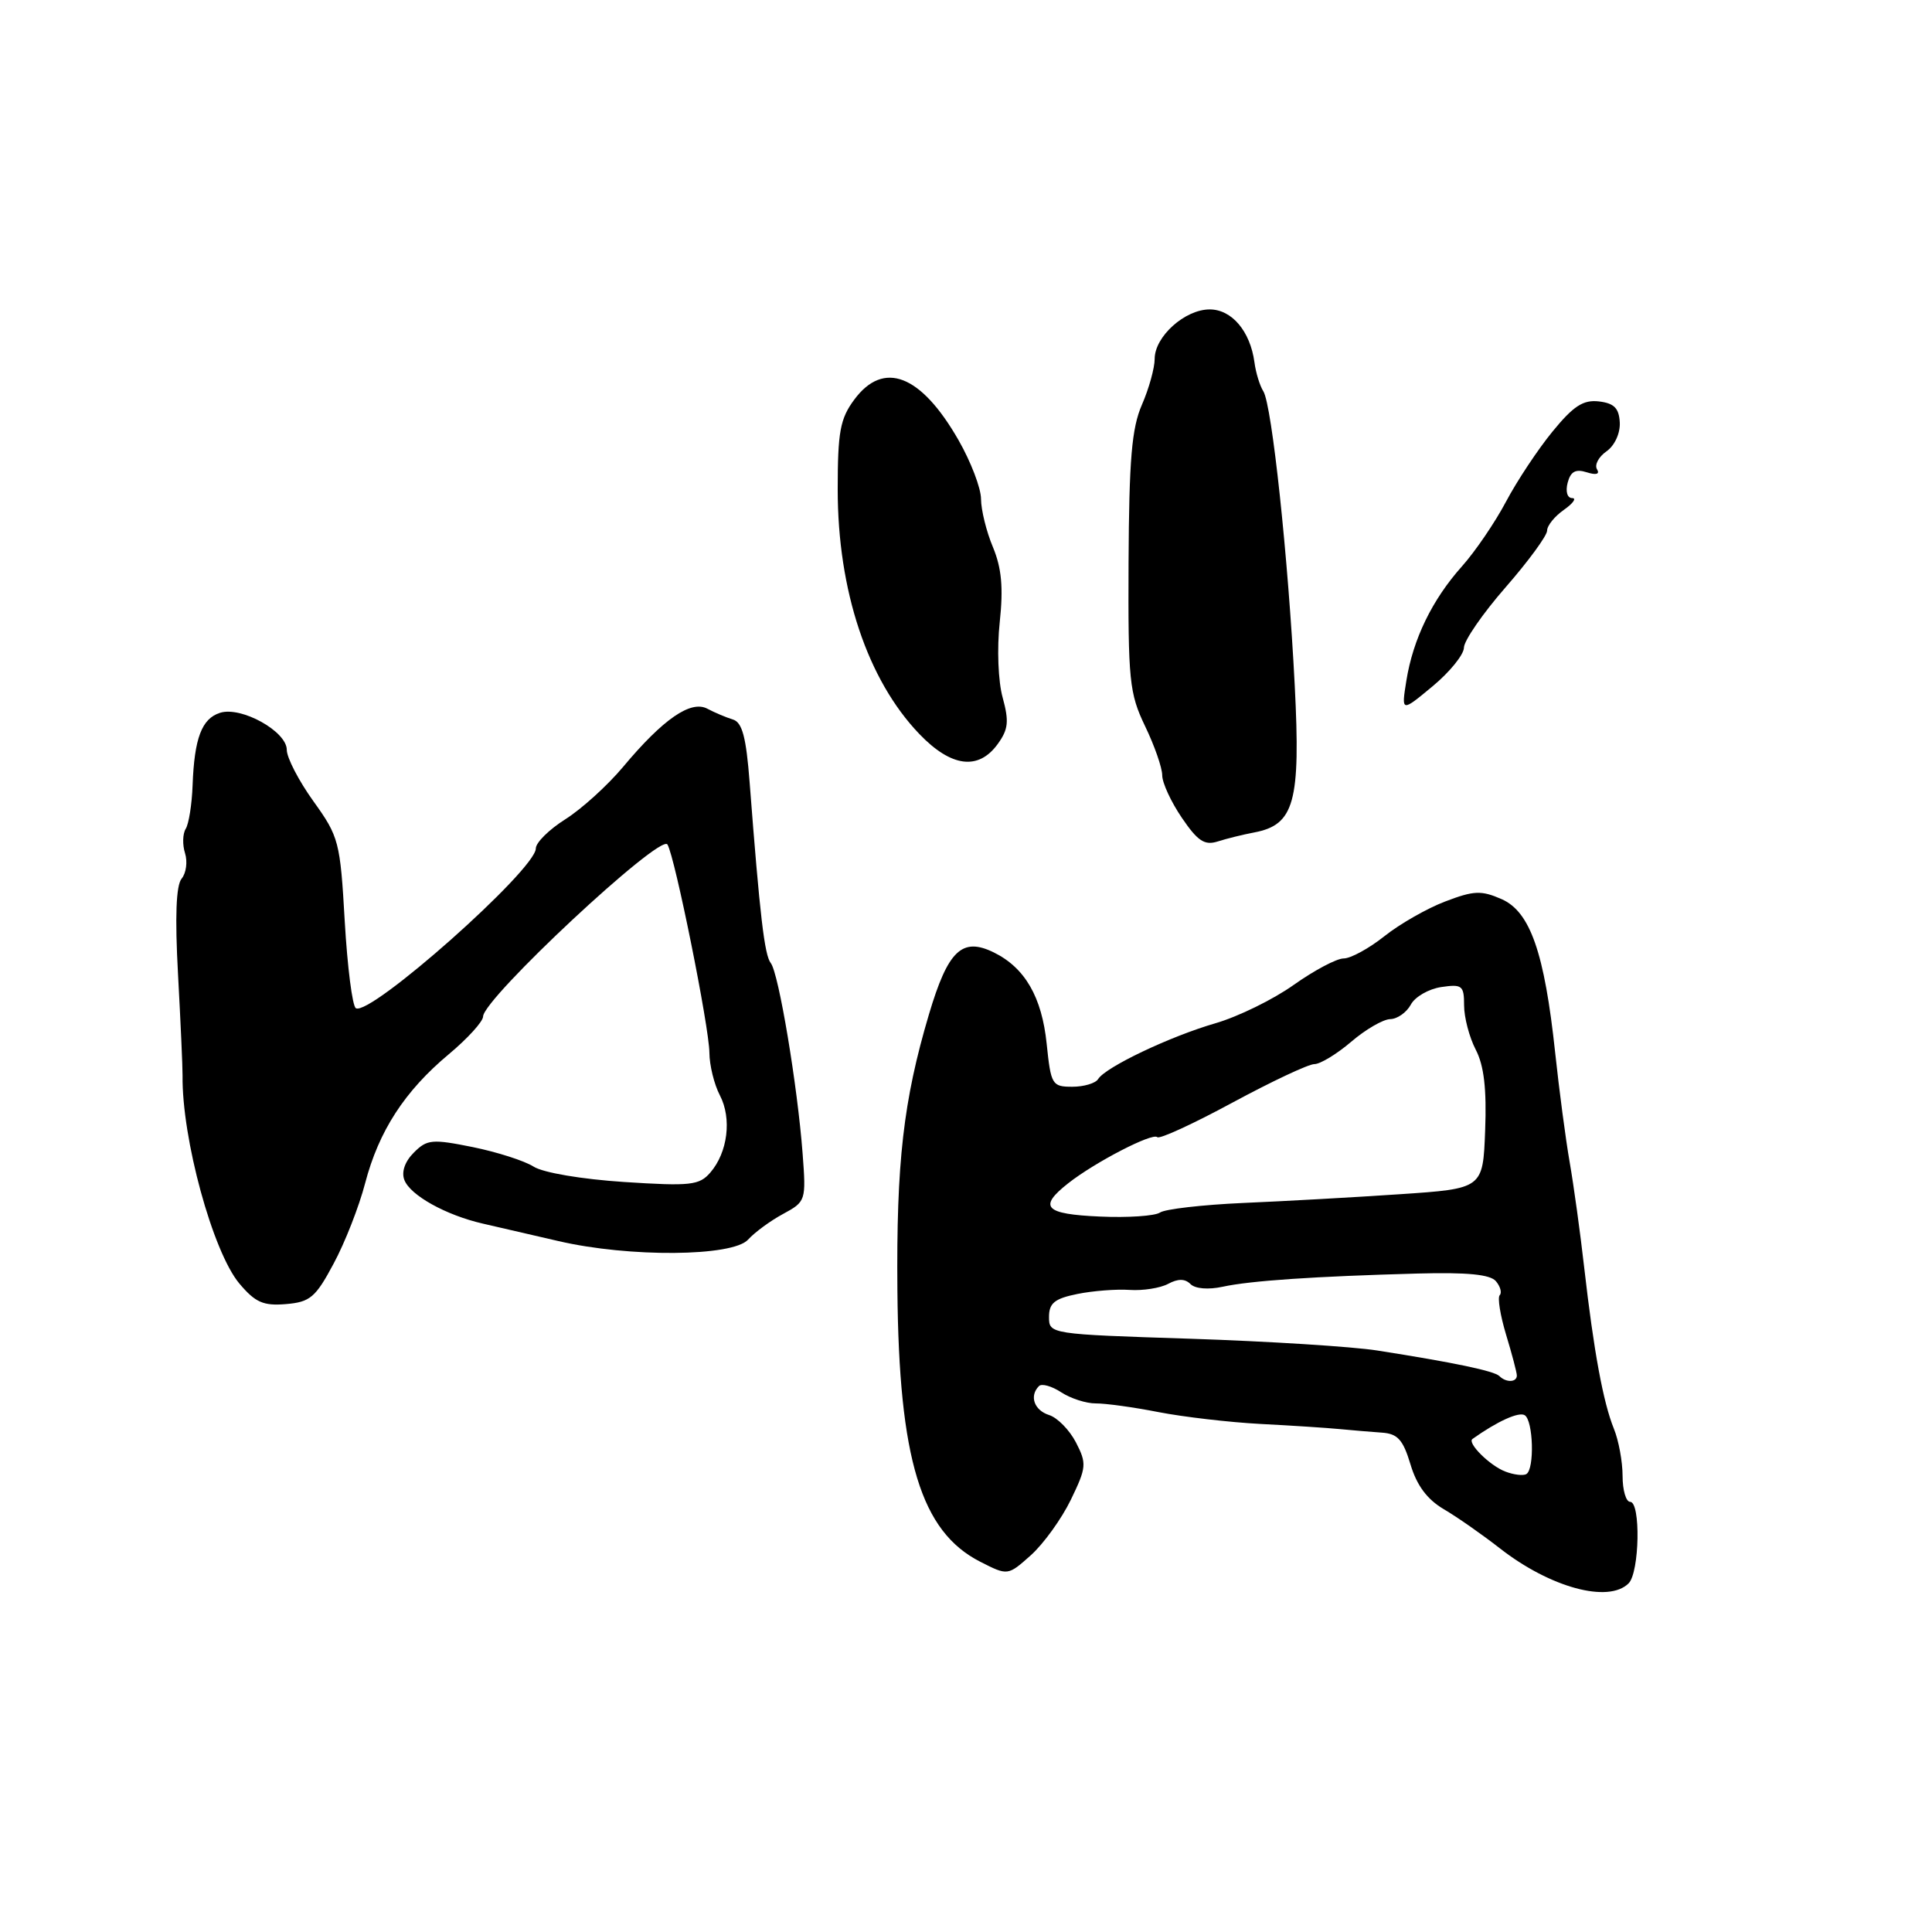 <?xml version="1.0" encoding="UTF-8" standalone="no"?>
<!DOCTYPE svg PUBLIC "-//W3C//DTD SVG 1.1//EN" "http://www.w3.org/Graphics/SVG/1.1/DTD/svg11.dtd" >
<svg xmlns="http://www.w3.org/2000/svg" xmlns:xlink="http://www.w3.org/1999/xlink" version="1.1" viewBox="0 0 256 256">
 <g >
 <path fill="currentColor"
d=" M 215.80 209.80 C 217.25 208.35 217.42 199.00 216.00 199.00 C 215.45 199.00 215.00 197.45 215.00 195.57 C 215.00 193.68 214.48 190.86 213.85 189.32 C 212.43 185.82 211.18 179.03 209.92 168.00 C 209.39 163.32 208.52 157.03 207.99 154.00 C 207.46 150.97 206.60 144.45 206.07 139.50 C 204.65 126.23 202.76 120.81 198.97 119.14 C 196.28 117.96 195.29 118.00 191.50 119.45 C 189.10 120.36 185.46 122.44 183.43 124.06 C 181.39 125.68 178.97 127.00 178.04 127.00 C 177.11 127.00 174.14 128.58 171.43 130.50 C 168.72 132.43 164.05 134.72 161.04 135.59 C 155.01 137.34 146.49 141.40 145.51 142.98 C 145.17 143.54 143.62 144.00 142.08 144.00 C 139.41 144.00 139.25 143.74 138.69 138.31 C 138.05 132.10 135.81 128.23 131.68 126.20 C 127.48 124.14 125.61 125.93 123.09 134.41 C 119.70 145.84 118.76 154.02 118.91 170.96 C 119.11 193.35 122.03 202.93 129.87 206.93 C 133.54 208.80 133.54 208.80 136.60 206.07 C 138.28 204.56 140.66 201.26 141.89 198.73 C 143.97 194.43 144.01 193.93 142.57 191.13 C 141.72 189.49 140.12 187.85 139.01 187.50 C 137.03 186.87 136.36 184.97 137.67 183.66 C 138.04 183.29 139.37 183.67 140.62 184.49 C 141.88 185.31 143.94 185.97 145.20 185.96 C 146.47 185.95 150.20 186.46 153.50 187.11 C 156.80 187.75 162.88 188.46 167.00 188.68 C 171.12 188.89 175.85 189.20 177.50 189.36 C 179.15 189.52 181.67 189.73 183.09 189.83 C 185.20 189.97 185.91 190.76 186.90 194.05 C 187.73 196.83 189.11 198.68 191.30 199.97 C 193.06 201.00 196.41 203.34 198.75 205.17 C 205.40 210.36 213.13 212.47 215.80 209.80 Z  M 44.21 167.43 C 45.71 164.65 47.58 159.86 48.38 156.79 C 50.19 149.87 53.61 144.58 59.48 139.68 C 61.97 137.60 64.00 135.36 64.01 134.70 C 64.02 132.33 87.51 110.40 88.44 111.90 C 89.43 113.50 93.98 136.11 94.00 139.50 C 94.01 141.15 94.63 143.69 95.39 145.14 C 96.99 148.21 96.43 152.70 94.12 155.37 C 92.66 157.06 91.50 157.19 82.70 156.62 C 77.08 156.25 71.97 155.39 70.70 154.58 C 69.49 153.81 65.86 152.65 62.62 151.99 C 57.26 150.91 56.58 150.97 54.84 152.72 C 53.65 153.90 53.17 155.29 53.58 156.35 C 54.36 158.39 59.10 161.02 64.00 162.14 C 65.92 162.58 70.42 163.62 74.00 164.45 C 83.38 166.63 97.09 166.52 99.13 164.25 C 100.00 163.29 102.08 161.76 103.77 160.85 C 106.78 159.22 106.82 159.09 106.35 152.85 C 105.67 143.86 103.18 128.93 102.13 127.61 C 101.30 126.56 100.69 121.40 99.33 103.67 C 98.87 97.67 98.35 95.72 97.12 95.34 C 96.23 95.07 94.71 94.43 93.73 93.91 C 91.54 92.74 87.87 95.27 82.56 101.62 C 80.51 104.07 77.07 107.19 74.92 108.55 C 72.76 109.91 71.00 111.65 71.00 112.42 C 71.00 115.23 49.01 134.74 47.15 133.59 C 46.69 133.31 46.03 128.12 45.68 122.07 C 45.08 111.53 44.91 110.87 41.53 106.17 C 39.59 103.47 38.00 100.40 38.00 99.36 C 38.00 96.91 31.96 93.56 29.16 94.45 C 26.73 95.22 25.75 97.82 25.52 104.06 C 25.43 106.57 25.02 109.16 24.61 109.82 C 24.20 110.48 24.16 111.94 24.52 113.06 C 24.87 114.18 24.67 115.69 24.07 116.42 C 23.33 117.31 23.17 121.46 23.59 129.12 C 23.93 135.38 24.20 141.40 24.19 142.50 C 24.08 150.83 28.19 165.88 31.72 170.08 C 33.83 172.58 34.89 173.05 37.88 172.80 C 41.09 172.53 41.81 171.93 44.21 167.43 Z  M 166.21 110.30 C 171.51 109.29 172.35 106.27 171.56 90.83 C 170.70 73.91 168.54 53.68 167.40 51.85 C 166.93 51.11 166.40 49.38 166.22 48.00 C 165.66 43.89 163.22 41.00 160.29 41.00 C 157.00 41.00 153.00 44.60 153.00 47.55 C 153.00 48.76 152.24 51.50 151.31 53.63 C 149.96 56.73 149.61 60.86 149.54 74.50 C 149.47 90.21 149.64 91.86 151.73 96.22 C 152.98 98.81 154.00 101.74 154.00 102.73 C 154.00 103.73 155.17 106.26 156.60 108.36 C 158.70 111.45 159.61 112.05 161.35 111.50 C 162.53 111.12 164.72 110.58 166.21 110.30 Z  M 132.20 98.59 C 133.61 96.65 133.72 95.59 132.86 92.44 C 132.26 90.29 132.09 85.95 132.47 82.44 C 132.96 77.86 132.72 75.28 131.57 72.50 C 130.70 70.44 130.00 67.57 129.99 66.13 C 129.99 64.68 128.64 61.17 127.01 58.32 C 122.02 49.61 117.08 47.70 113.19 52.96 C 111.32 55.48 111.00 57.23 111.00 64.85 C 111.00 78.27 114.94 90.08 121.81 97.25 C 126.04 101.66 129.64 102.12 132.20 98.59 Z  M 193.98 85.81 C 193.99 84.89 196.47 81.29 199.50 77.82 C 202.53 74.35 205.00 70.97 205.00 70.31 C 205.00 69.65 206.00 68.41 207.22 67.56 C 208.44 66.70 208.94 66.00 208.32 66.00 C 207.67 66.00 207.42 65.12 207.72 63.97 C 208.11 62.48 208.77 62.11 210.25 62.58 C 211.51 62.98 212.01 62.83 211.61 62.18 C 211.26 61.60 211.82 60.54 212.86 59.81 C 213.94 59.06 214.70 57.42 214.63 55.99 C 214.53 54.08 213.88 53.43 211.86 53.19 C 209.78 52.95 208.48 53.80 205.71 57.19 C 203.77 59.56 201.00 63.74 199.55 66.48 C 198.10 69.22 195.47 73.08 193.71 75.05 C 189.77 79.46 187.23 84.69 186.35 90.20 C 185.68 94.38 185.68 94.38 189.82 90.94 C 192.10 89.05 193.97 86.74 193.98 85.81 Z  M 199.47 194.99 C 197.42 194.22 194.37 191.19 195.11 190.67 C 198.40 188.33 201.25 187.04 202.03 187.52 C 203.17 188.22 203.35 194.68 202.25 195.32 C 201.84 195.57 200.58 195.42 199.47 194.99 Z  M 198.68 182.34 C 197.99 181.66 192.71 180.55 182.50 178.95 C 179.20 178.43 168.06 177.73 157.75 177.39 C 139.08 176.79 139.00 176.77 139.00 174.50 C 139.00 172.67 139.74 172.07 142.75 171.46 C 144.81 171.04 147.93 170.80 149.68 170.92 C 151.43 171.04 153.73 170.68 154.78 170.12 C 156.10 169.41 157.02 169.42 157.75 170.15 C 158.37 170.77 160.12 170.91 162.01 170.50 C 165.66 169.70 174.23 169.12 187.83 168.75 C 194.42 168.57 197.47 168.87 198.22 169.77 C 198.81 170.47 199.03 171.30 198.72 171.62 C 198.41 171.93 198.79 174.28 199.56 176.84 C 200.34 179.40 200.98 181.84 200.99 182.25 C 201.00 183.18 199.57 183.23 198.68 182.34 Z  M 145.75 161.20 C 138.43 160.88 137.53 159.95 141.53 156.80 C 145.08 154.00 152.72 150.05 153.35 150.68 C 153.64 150.97 158.12 148.91 163.31 146.10 C 168.50 143.30 173.38 141.00 174.16 141.00 C 174.94 141.00 177.13 139.67 179.04 138.04 C 180.94 136.41 183.27 135.06 184.21 135.04 C 185.16 135.02 186.38 134.15 186.94 133.12 C 187.49 132.08 189.31 131.04 190.97 130.79 C 193.74 130.38 194.00 130.59 194.00 133.22 C 194.00 134.80 194.69 137.44 195.54 139.08 C 196.64 141.19 197.00 144.30 196.79 149.78 C 196.50 157.50 196.50 157.50 185.50 158.24 C 179.45 158.65 170.09 159.17 164.70 159.40 C 159.32 159.64 154.37 160.21 153.70 160.67 C 153.04 161.12 149.46 161.37 145.75 161.20 Z "/>
</g>
</svg>
